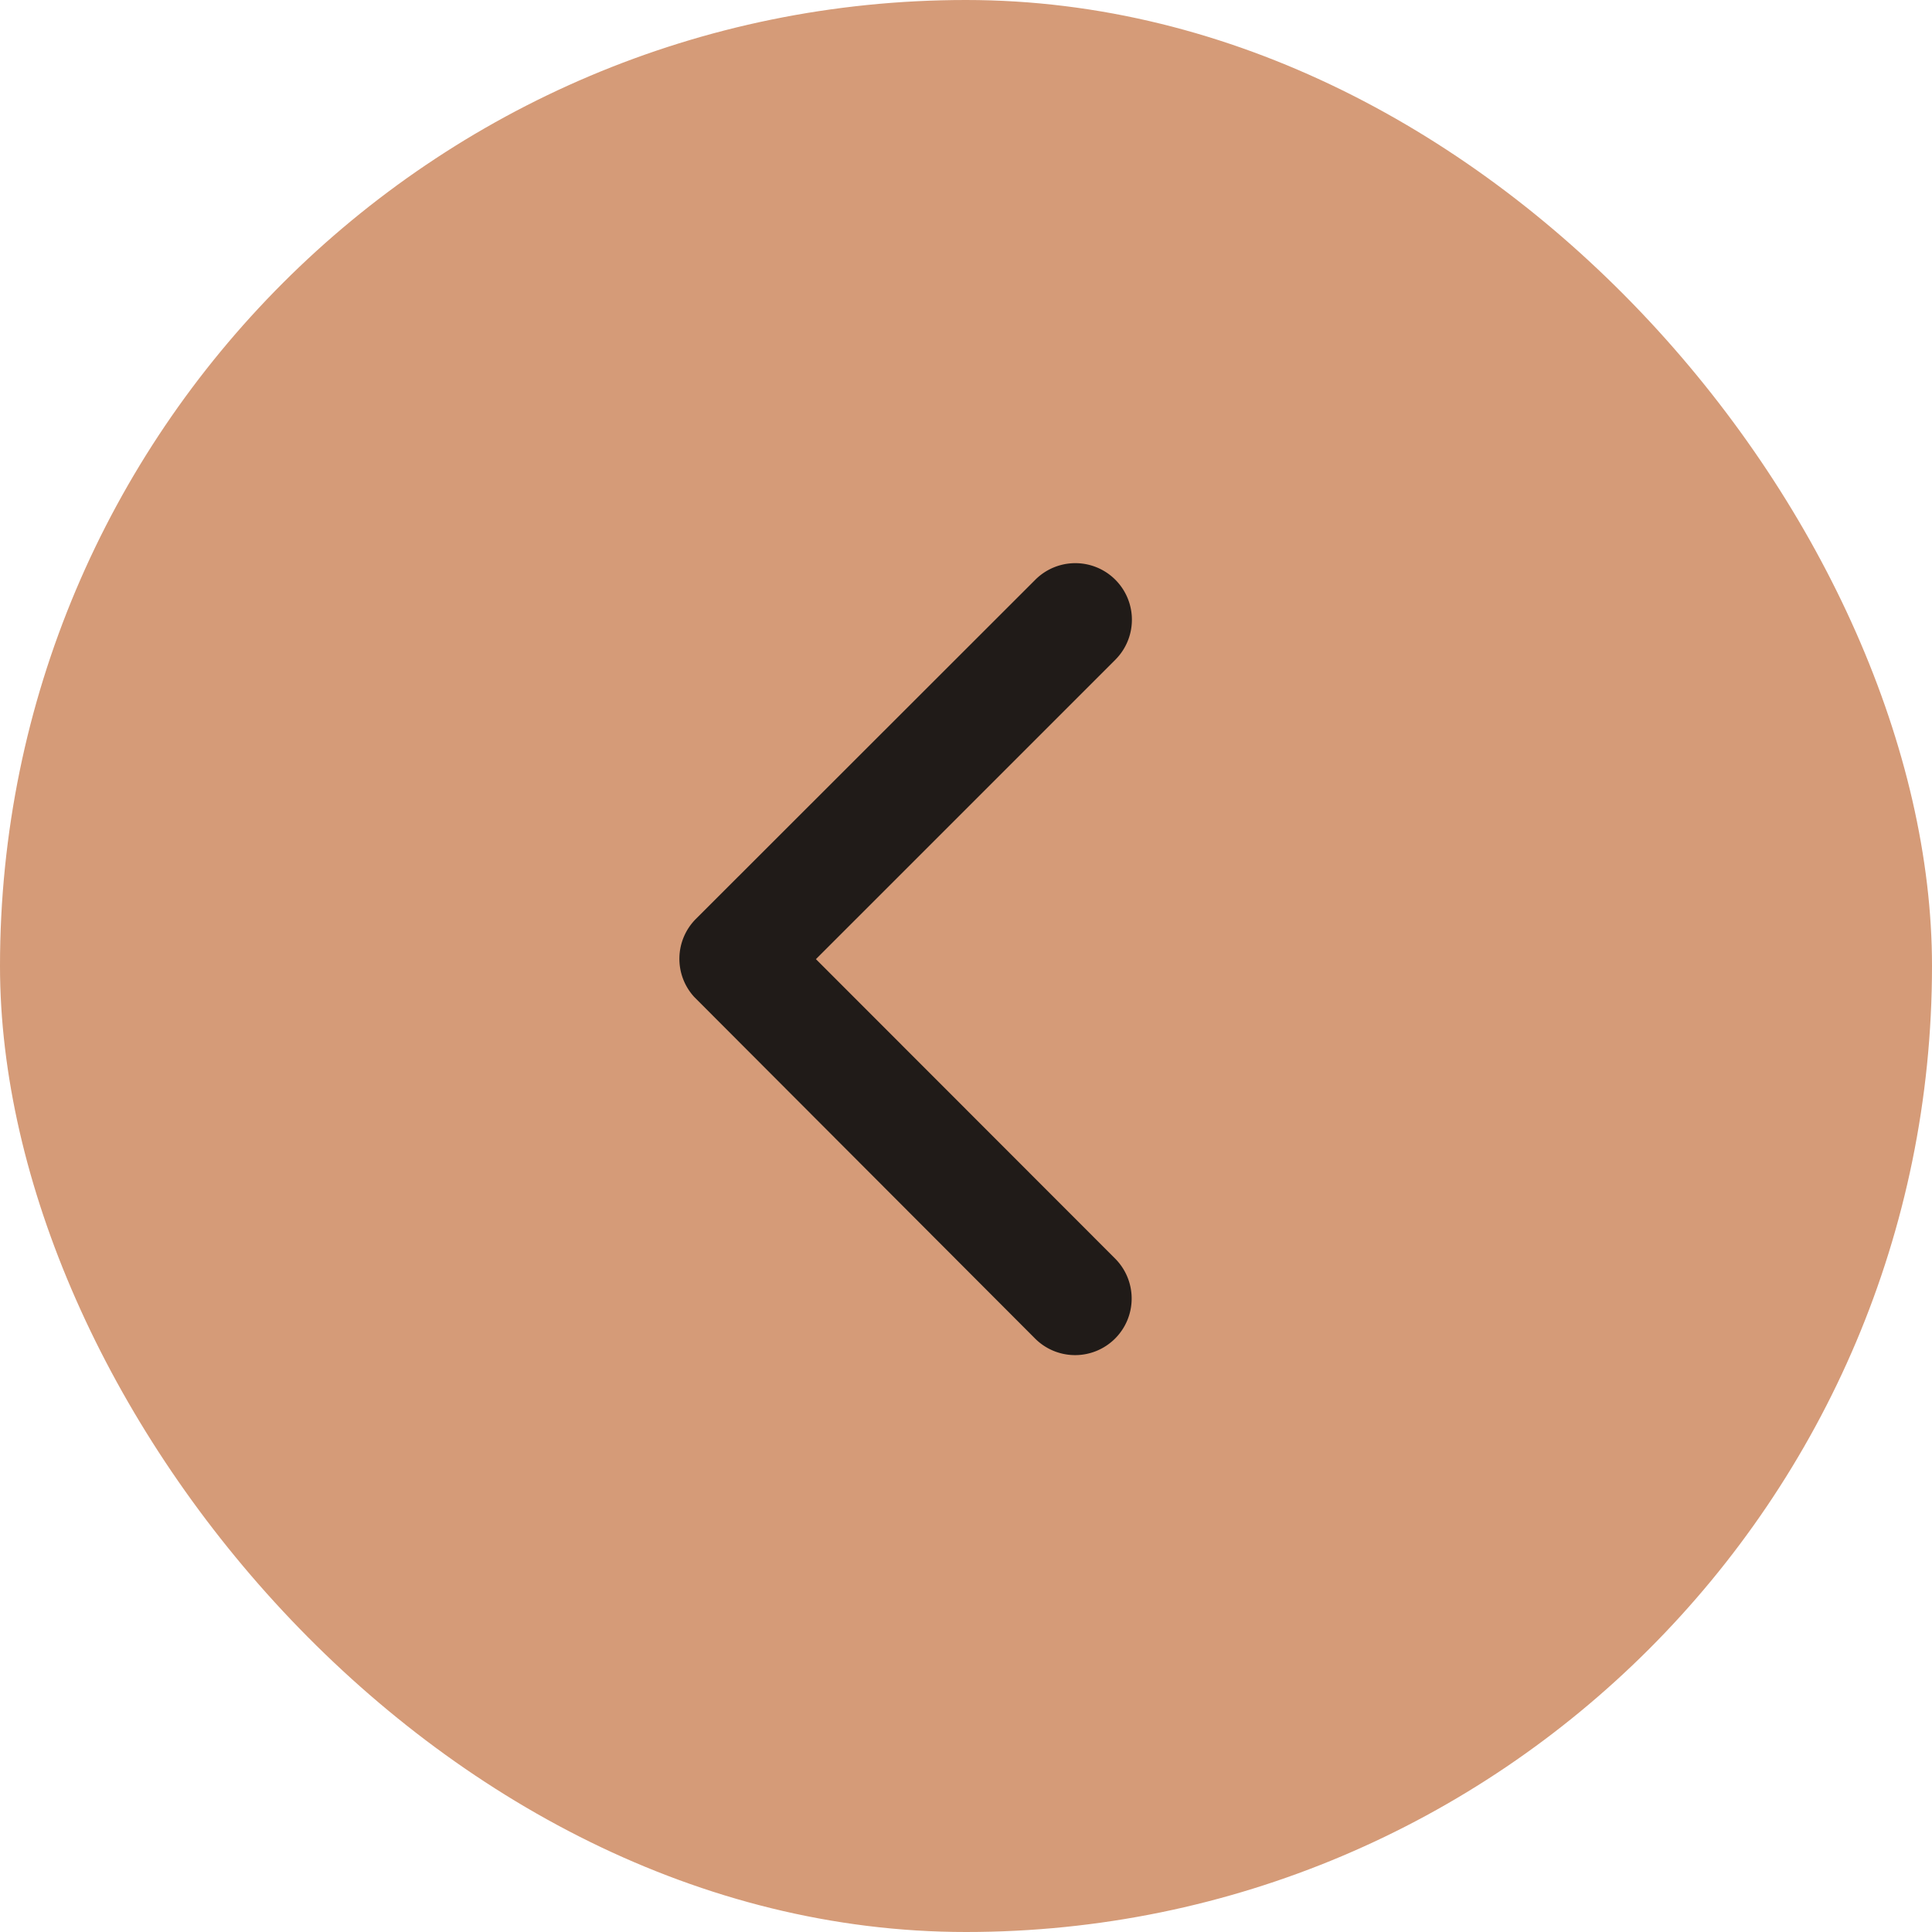 <svg id="left_arrow" data-name="left arrow" xmlns="http://www.w3.org/2000/svg" width="40" height="40" viewBox="0 0 40 40">
  <rect id="Rectangle_13" data-name="Rectangle 13" width="40" height="40" rx="20" fill="#d59b78"/>
  <path id="Icon_ionic-ios-arrow-back" data-name="Icon ionic-ios-arrow-back" d="M14.076,14.388l6.2-6.2a1.171,1.171,0,1,0-1.659-1.654l-7.027,7.022a1.169,1.169,0,0,0-.034,1.615l7.056,7.071a1.171,1.171,0,1,0,1.659-1.654Z" transform="translate(2.817 5.47)" fill="#201b18"/>
</svg>
